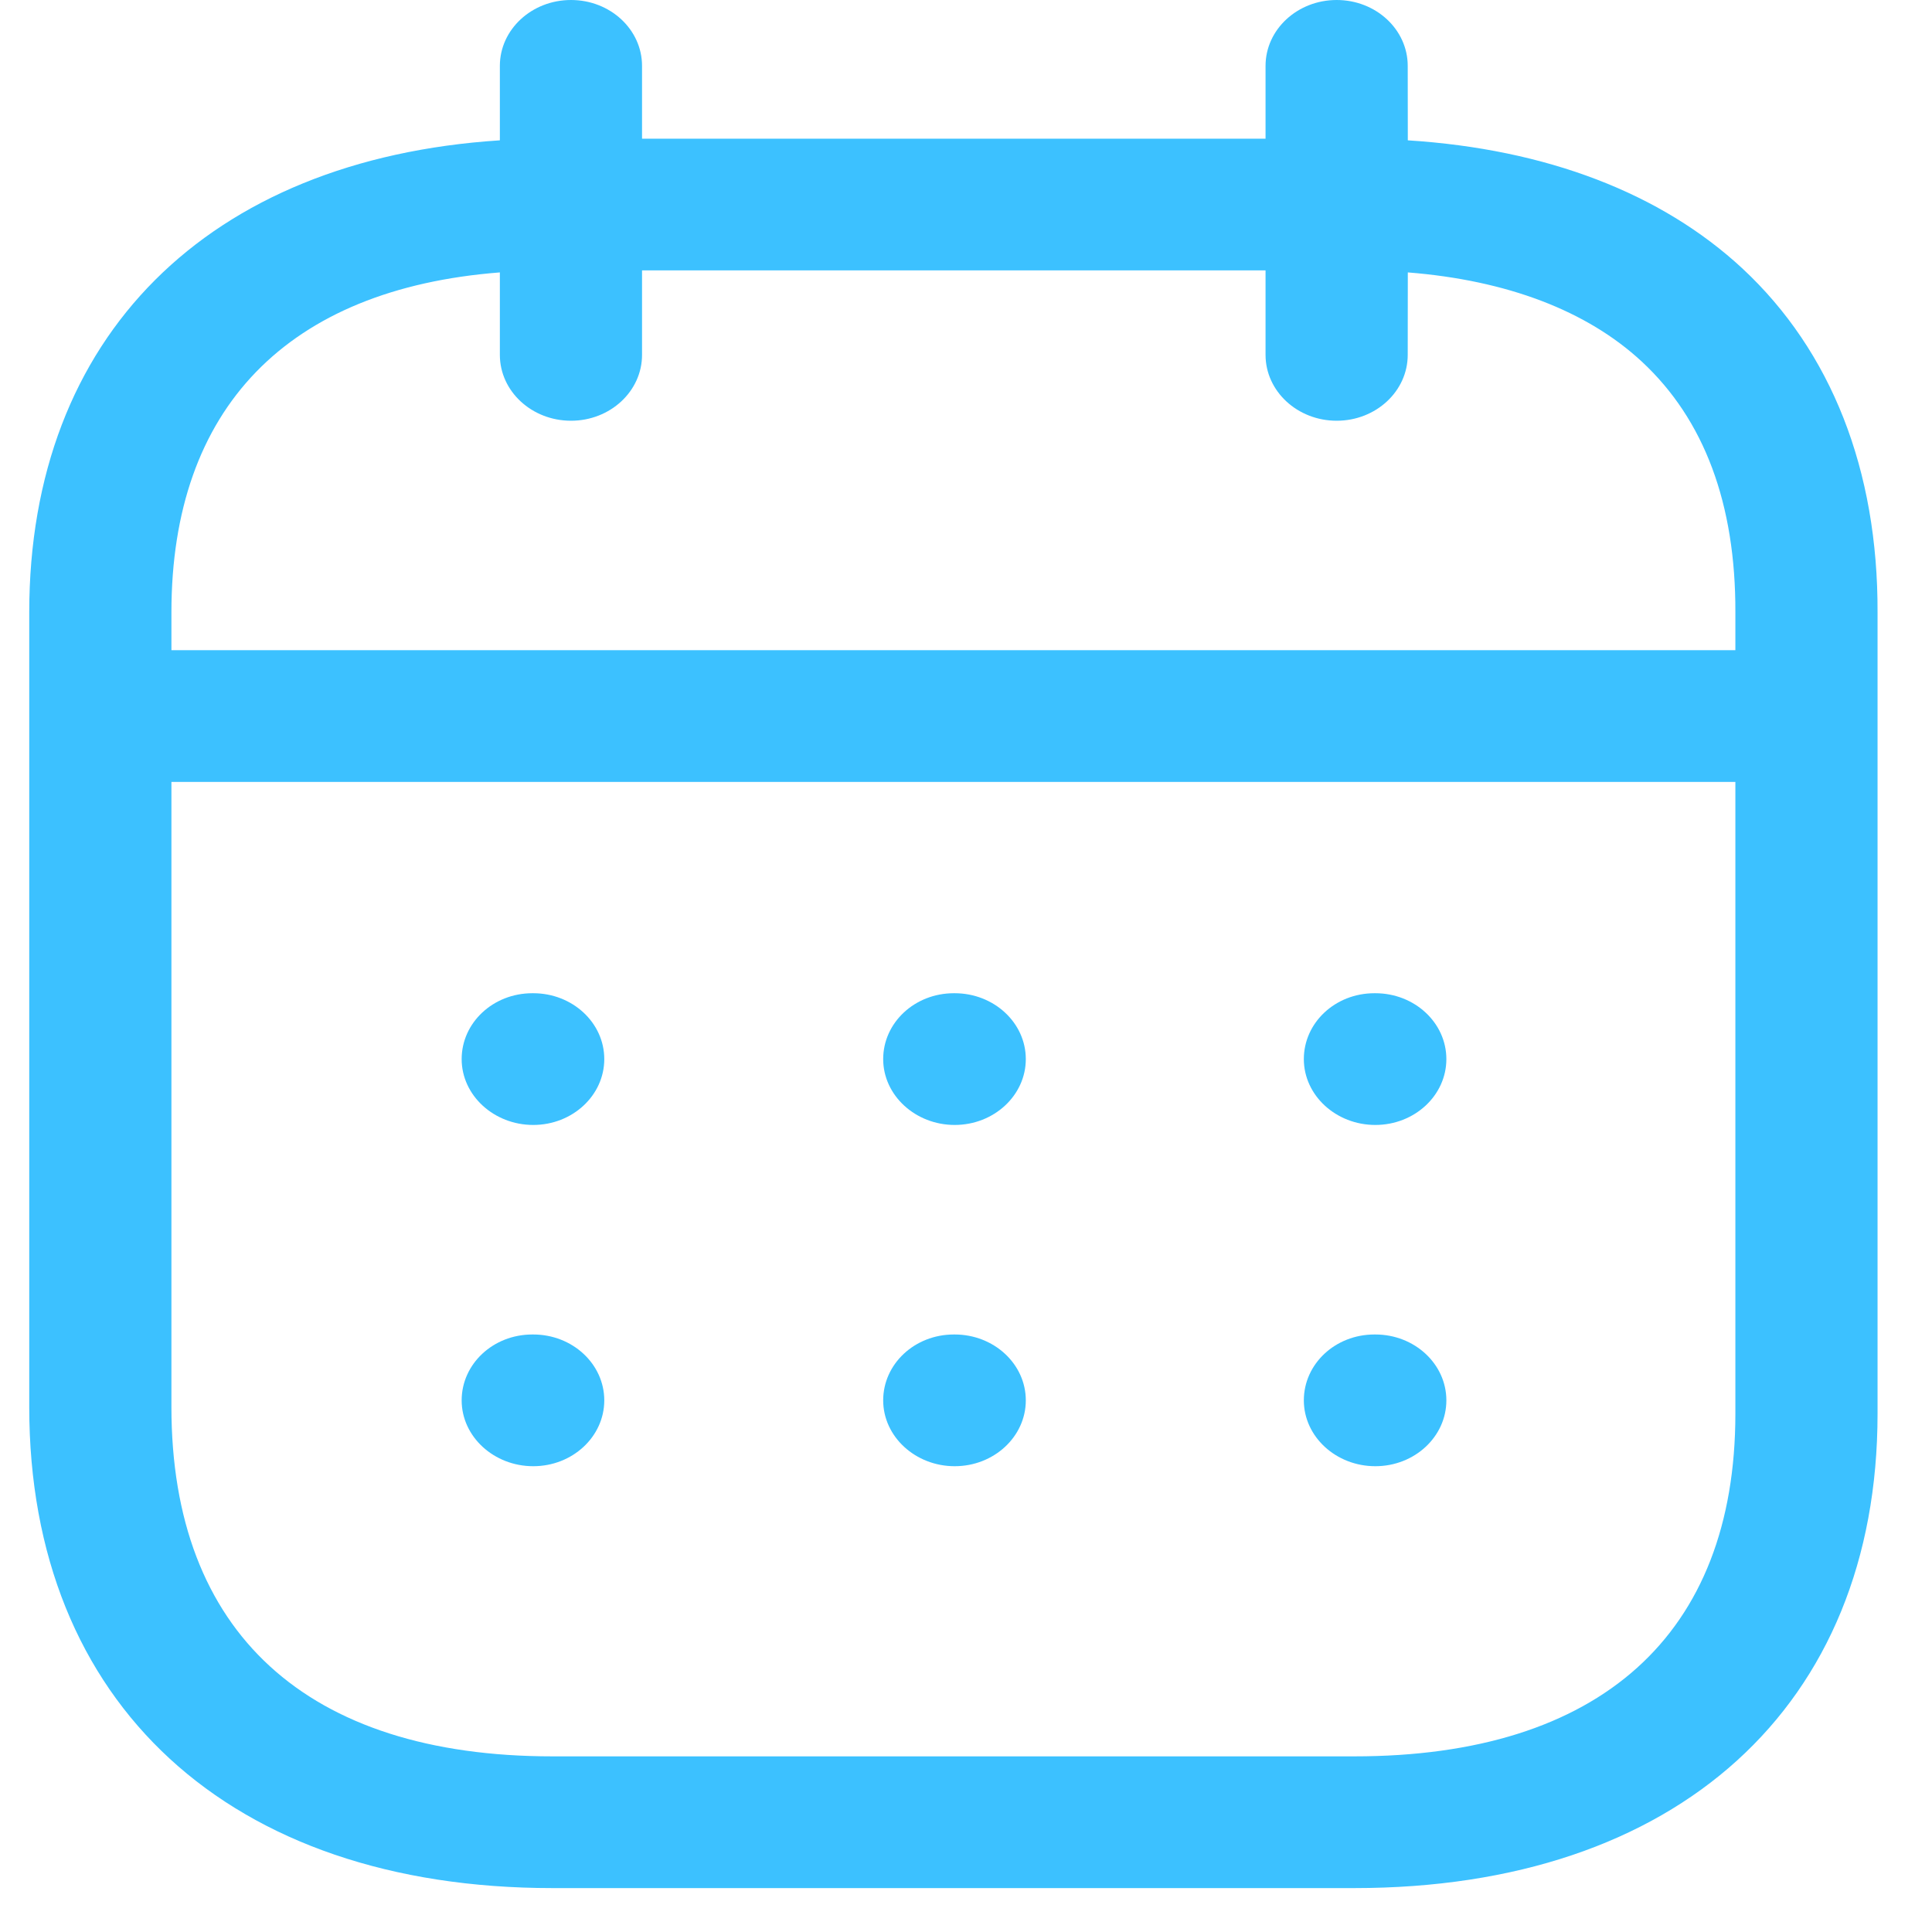 <svg width="22" height="22" viewBox="0 0 22 22" fill="none" xmlns="http://www.w3.org/2000/svg">
<path fill-rule="evenodd" clip-rule="evenodd" d="M15.221 0C15.668 0 16.03 0.336 16.03 0.75L16.031 1.598C17.607 1.698 18.916 2.198 19.842 3.058C20.853 3.999 21.386 5.352 21.38 6.975V16.098C21.38 19.43 19.096 21.5 15.421 21.5H6.292C2.617 21.5 0.333 19.401 0.333 16.022V6.973C0.333 3.83 2.37 1.813 5.692 1.598L5.692 0.75C5.692 0.336 6.055 0 6.502 0C6.949 0 7.311 0.336 7.311 0.75L7.311 1.579H14.411L14.411 0.75C14.411 0.336 14.774 0 15.221 0ZM19.761 8.904H1.952V16.022C1.952 18.588 3.493 20 6.292 20H15.421C18.22 20 19.761 18.614 19.761 16.098L19.761 8.904ZM15.661 15.196C16.108 15.196 16.47 15.532 16.47 15.946C16.47 16.36 16.108 16.696 15.661 16.696C15.214 16.696 14.847 16.36 14.847 15.946C14.847 15.532 15.204 15.196 15.651 15.196H15.661ZM10.871 15.196C11.318 15.196 11.681 15.532 11.681 15.946C11.681 16.36 11.318 16.696 10.871 16.696C10.425 16.696 10.057 16.36 10.057 15.946C10.057 15.532 10.415 15.196 10.862 15.196H10.871ZM6.072 15.196C6.519 15.196 6.881 15.532 6.881 15.946C6.881 16.36 6.519 16.696 6.072 16.696C5.625 16.696 5.257 16.36 5.257 15.946C5.257 15.532 5.615 15.196 6.062 15.196H6.072ZM15.661 11.31C16.108 11.31 16.47 11.646 16.47 12.06C16.47 12.474 16.108 12.81 15.661 12.81C15.214 12.81 14.847 12.474 14.847 12.06C14.847 11.646 15.204 11.31 15.651 11.31H15.661ZM10.871 11.31C11.318 11.31 11.681 11.646 11.681 12.06C11.681 12.474 11.318 12.81 10.871 12.81C10.425 12.81 10.057 12.474 10.057 12.06C10.057 11.646 10.415 11.31 10.862 11.31H10.871ZM6.072 11.31C6.519 11.31 6.881 11.646 6.881 12.06C6.881 12.474 6.519 12.81 6.072 12.81C5.625 12.81 5.257 12.474 5.257 12.06C5.257 11.646 5.615 11.31 6.062 11.31H6.072ZM14.411 3.079H7.311L7.311 4.041C7.311 4.455 6.949 4.791 6.502 4.791C6.055 4.791 5.692 4.455 5.692 4.041L5.692 3.102C3.274 3.29 1.952 4.648 1.952 6.973V7.404H19.761L19.761 6.973C19.765 5.738 19.407 4.778 18.696 4.118C18.071 3.538 17.159 3.191 16.031 3.102L16.03 4.041C16.03 4.455 15.668 4.791 15.221 4.791C14.774 4.791 14.411 4.455 14.411 4.041L14.411 3.079Z" fill="#3CC1FF"/>
</svg>
